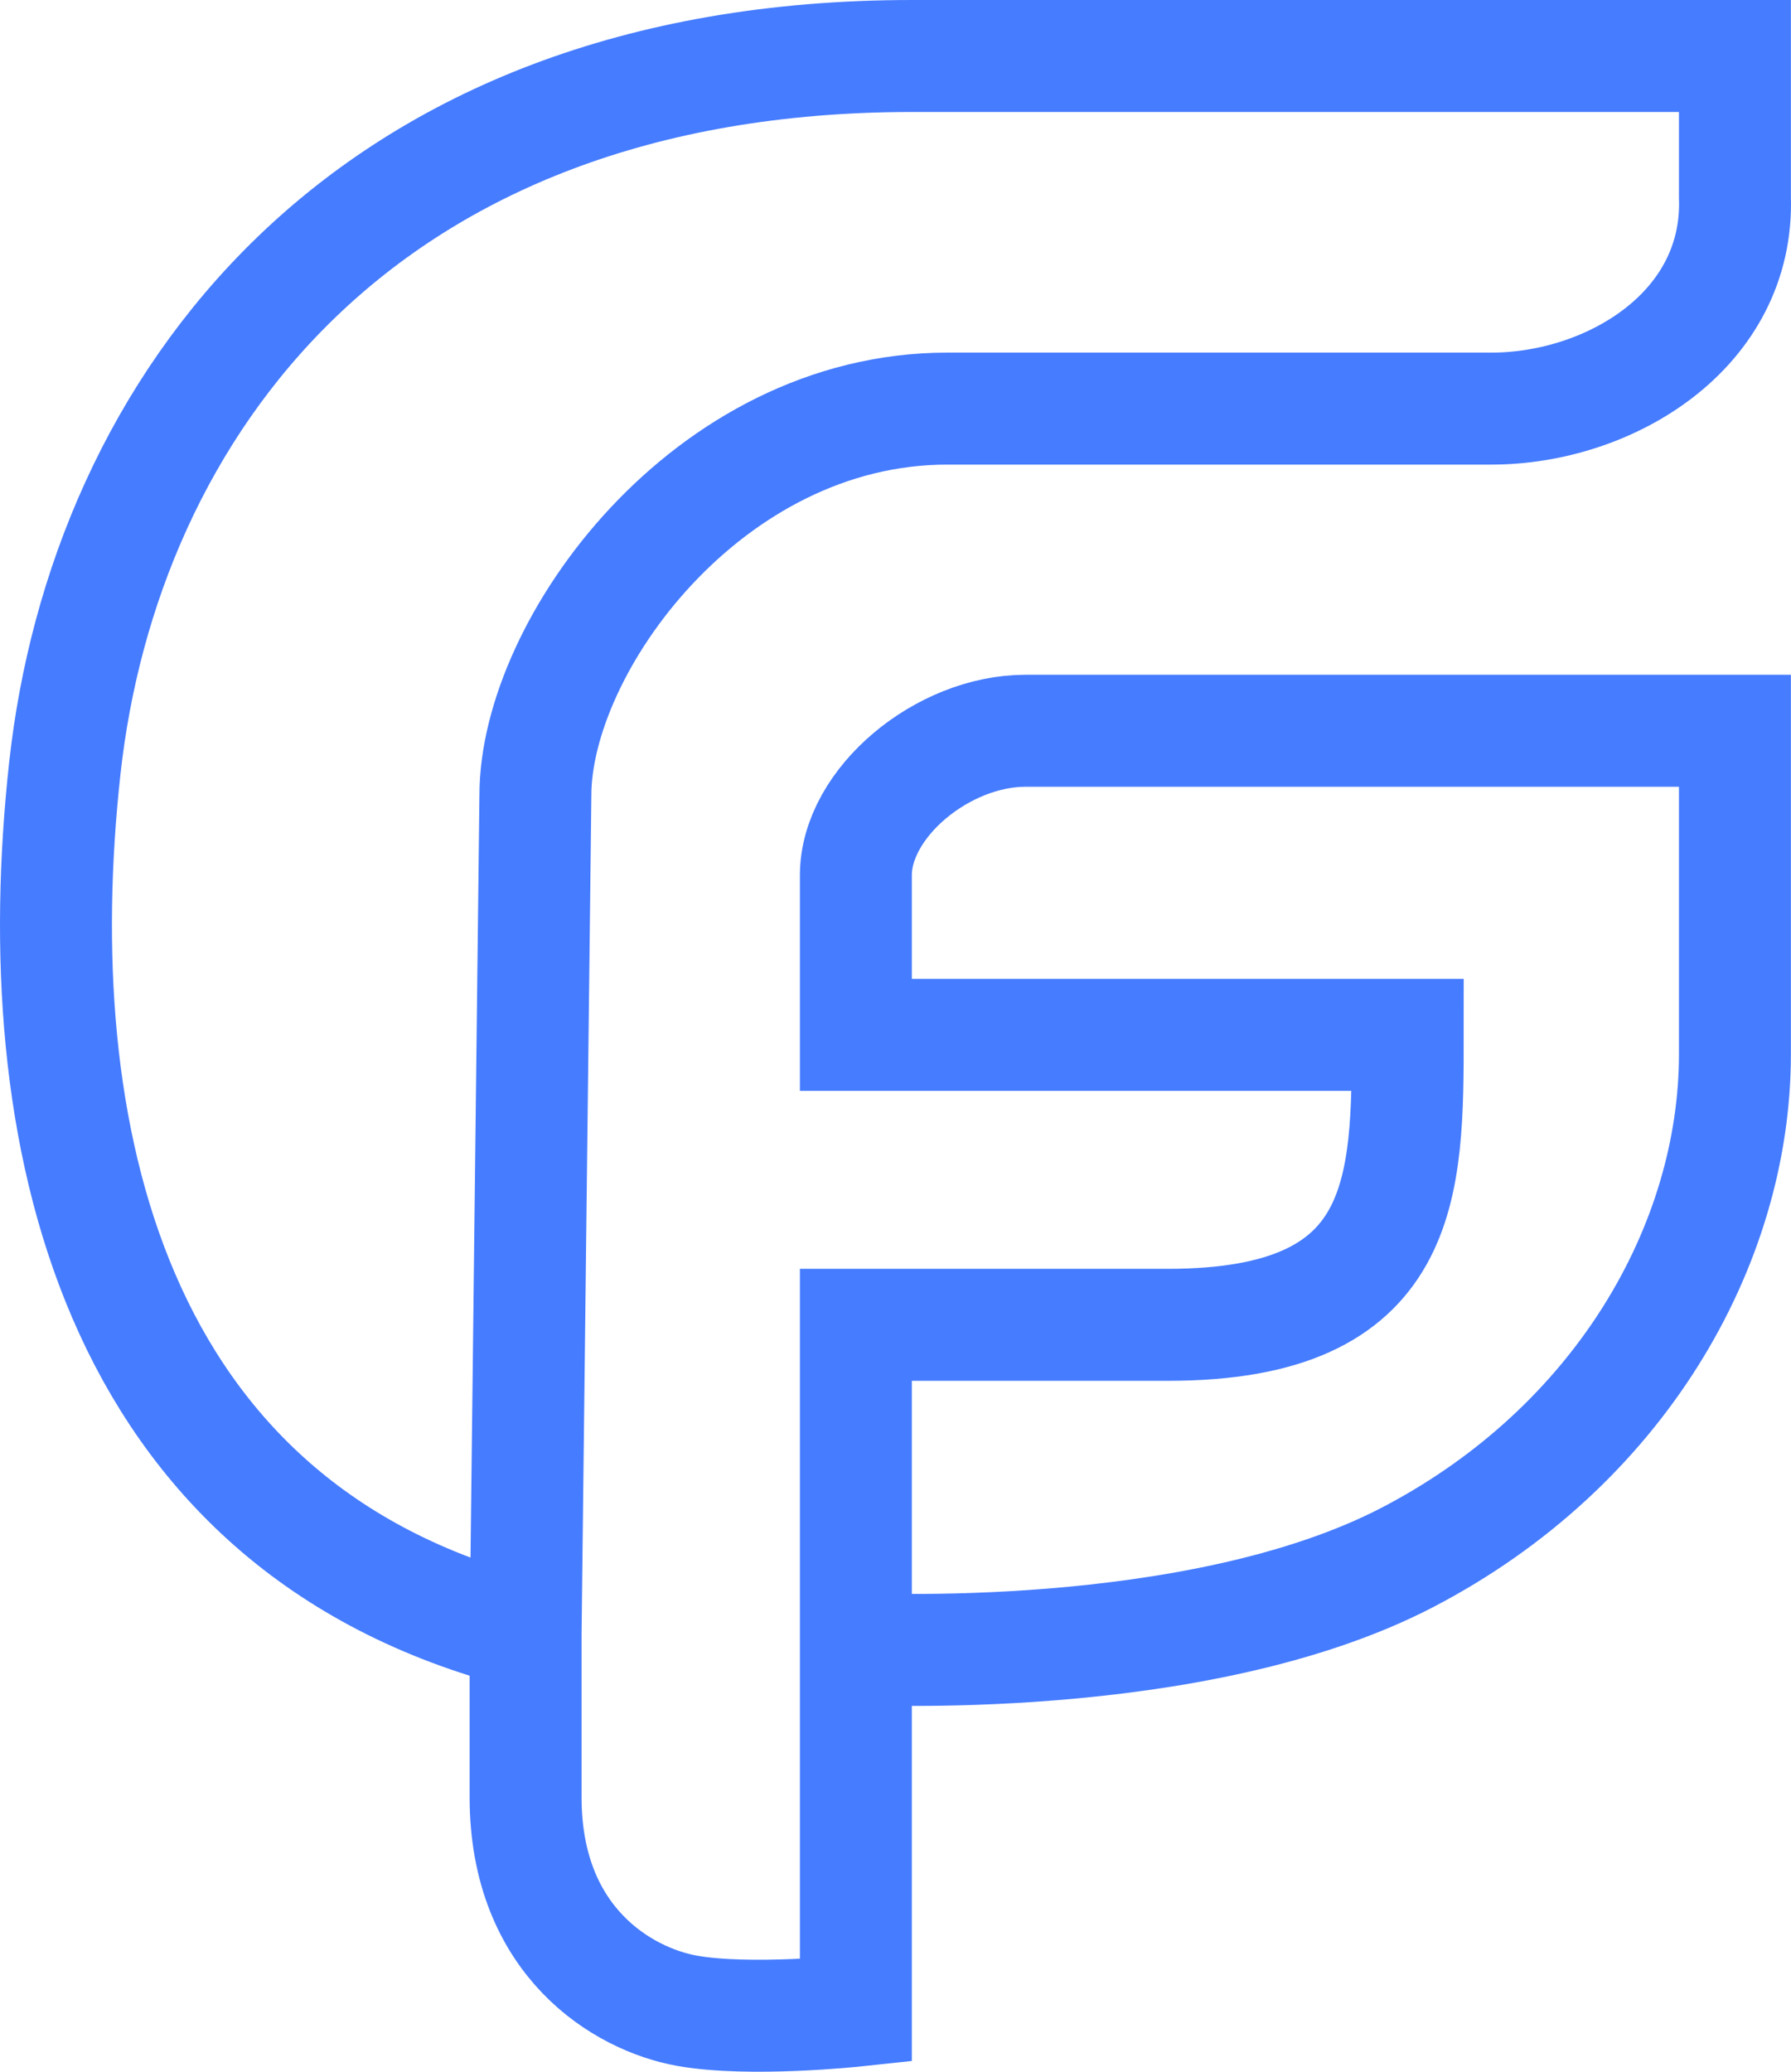 <svg width="64" height="74" viewBox="0 0 64 74" fill="none" xmlns="http://www.w3.org/2000/svg">
<path d="M30.584 58.889V47.321H41.739C50.304 47.321 50.304 42.421 50.304 36.965H30.584V31.261C30.584 28.675 33.687 26.102 36.644 26.102H61.996C61.996 26.102 61.996 30.853 61.996 37.658C61.996 44.463 57.884 51.675 50.304 55.623C42.725 59.57 30.584 58.889 30.584 58.889ZM30.584 58.889V71.819C30.584 71.819 26.785 72.227 24.532 71.819C22.279 71.41 18.782 69.369 18.782 64.197V58.345M18.782 58.345L19.132 28.403C19.132 23.083 25.272 14.595 33.852 14.595H53.288C57.513 14.595 62.161 11.799 61.996 7.036V2H37.795H32.596C12.878 2 3.723 14.595 2.315 27.45C0.906 40.306 3.853 54.534 18.782 58.345Z" stroke="#467CFF" stroke-width="4"/>
</svg>
